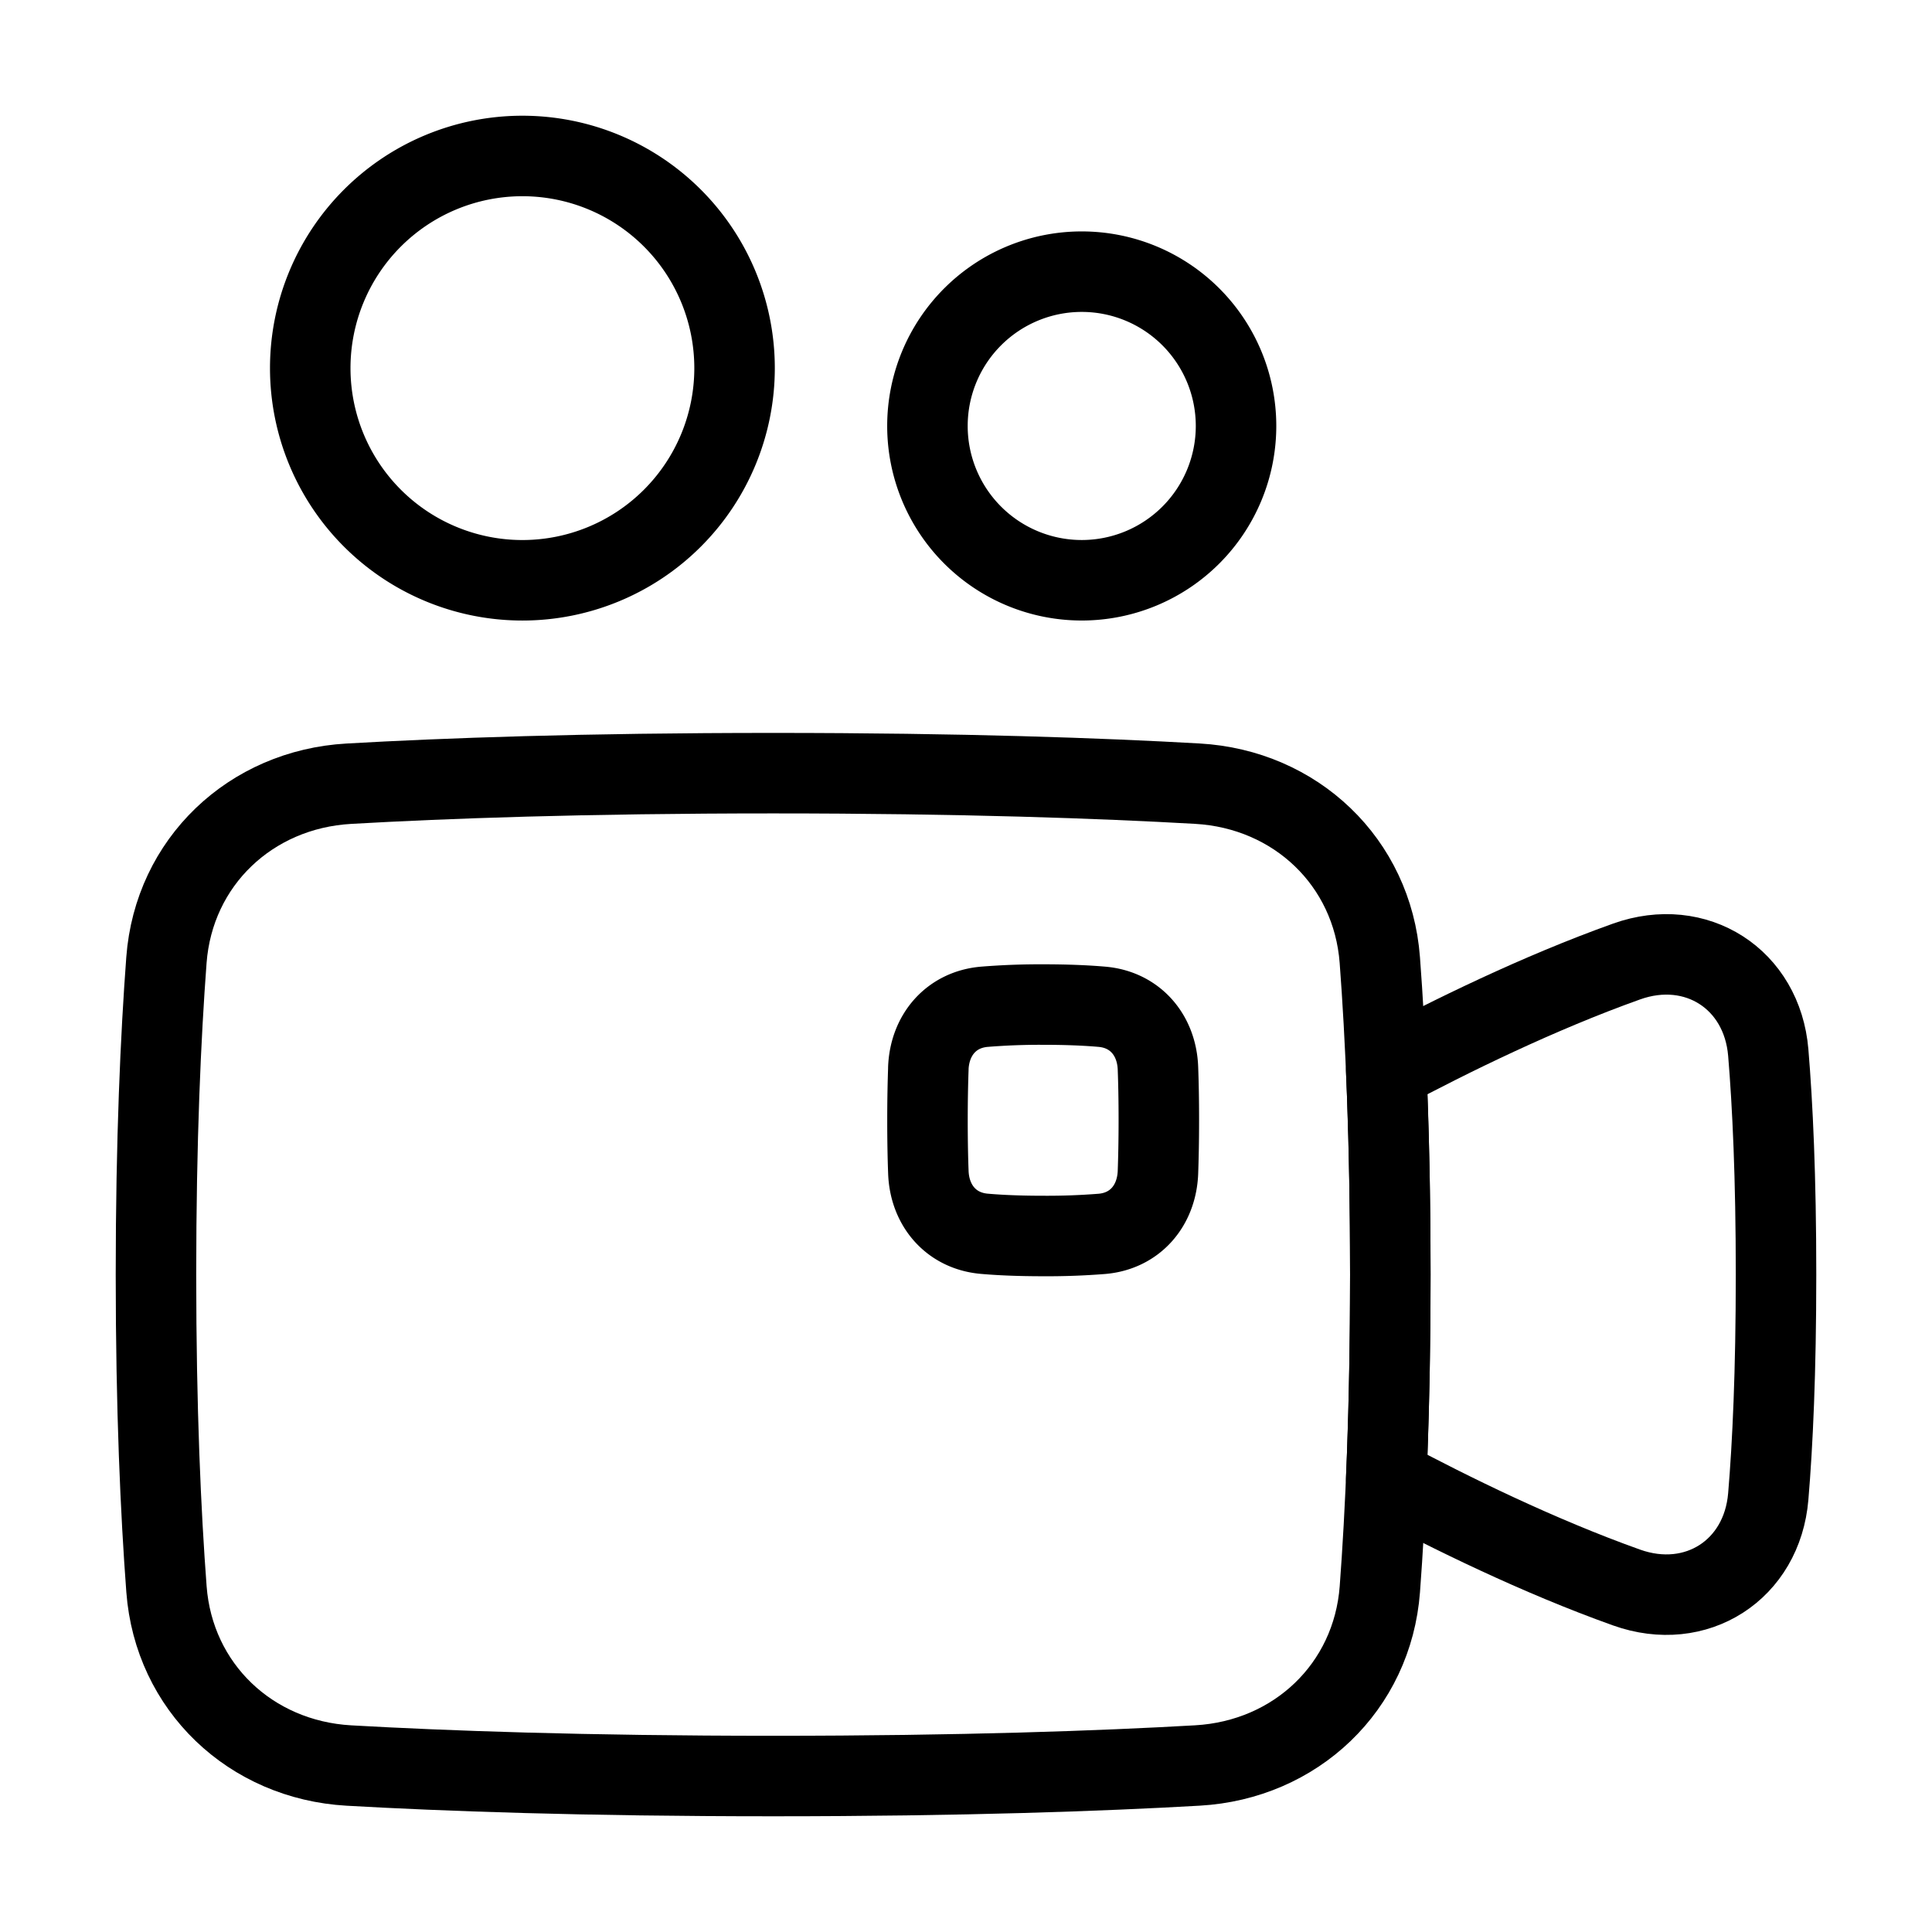 <svg xmlns="http://www.w3.org/2000/svg" fill="none" viewBox="-1 -1 48 48" height="48" width="48"><g id="camera-video--film-television-tv-camera-movies-video-recorder"><path id="Rectangle 1099" stroke="#000" stroke-linejoin="round" d="M3.136 38.483c0.184 2.436 2.092 4.242 4.531 4.381 2.372 0.135 5.838 0.261 10.542 0.261 4.703 0 8.17 -0.126 10.542 -0.262 2.439 -0.139 4.347 -1.944 4.531 -4.38C33.423 36.599 33.542 34.019 33.542 30.667c0 -3.353 -0.119 -5.932 -0.261 -7.816 -0.184 -2.436 -2.092 -4.242 -4.531 -4.381 -2.372 -0.135 -5.839 -0.261 -10.542 -0.261 -4.704 0 -8.17 0.126 -10.542 0.262 -2.439 0.139 -4.347 1.944 -4.531 4.38C2.994 24.735 2.875 27.314 2.875 30.667c0 3.353 0.119 5.932 0.261 7.816Z" stroke-width="2"></path><path id="Subtract" stroke="#000" stroke-linejoin="round" d="M33.441 35.736c0.061 -1.44 0.101 -3.124 0.101 -5.07 0 -1.945 -0.039 -3.63 -0.101 -5.071 1.566 -0.835 3.776 -1.923 5.972 -2.707 1.726 -0.616 3.366 0.435 3.519 2.262 0.108 1.297 0.193 3.086 0.193 5.515 0 2.43 -0.084 4.219 -0.193 5.515 -0.153 1.827 -1.792 2.878 -3.519 2.262 -2.196 -0.783 -4.406 -1.872 -5.972 -2.707Z" stroke-width="2"></path><path id="Ellipse 40" stroke="#000" stroke-linejoin="round" d="M6.708 8.146a5.271 5.271 0 1 0 10.542 0 5.271 5.271 0 1 0 -10.542 0" stroke-width="2"></path><path id="Ellipse 41" stroke="#000" stroke-linejoin="round" d="M22.042 9.583a3.833 3.833 0 1 0 7.667 0 3.833 3.833 0 1 0 -7.667 0" stroke-width="2"></path><path id="Rectangle 60" stroke="#000" stroke-linejoin="round" d="M22.064 25.541c0.032 -0.827 0.567 -1.457 1.391 -1.528A17.26 17.26 0 0 1 24.917 23.958c0.604 0 1.083 0.022 1.461 0.055 0.824 0.071 1.361 0.702 1.391 1.528 0.013 0.342 0.022 0.767 0.022 1.293 0 0.525 -0.01 0.951 -0.022 1.293 -0.032 0.827 -0.567 1.457 -1.391 1.528A17.26 17.26 0 0 1 24.917 29.708c-0.604 0 -1.083 -0.022 -1.461 -0.055 -0.824 -0.071 -1.361 -0.702 -1.391 -1.528 -0.013 -0.342 -0.022 -0.767 -0.022 -1.293 0 -0.525 0.01 -0.951 0.022 -1.293Z" stroke-width="2"></path></g></svg>